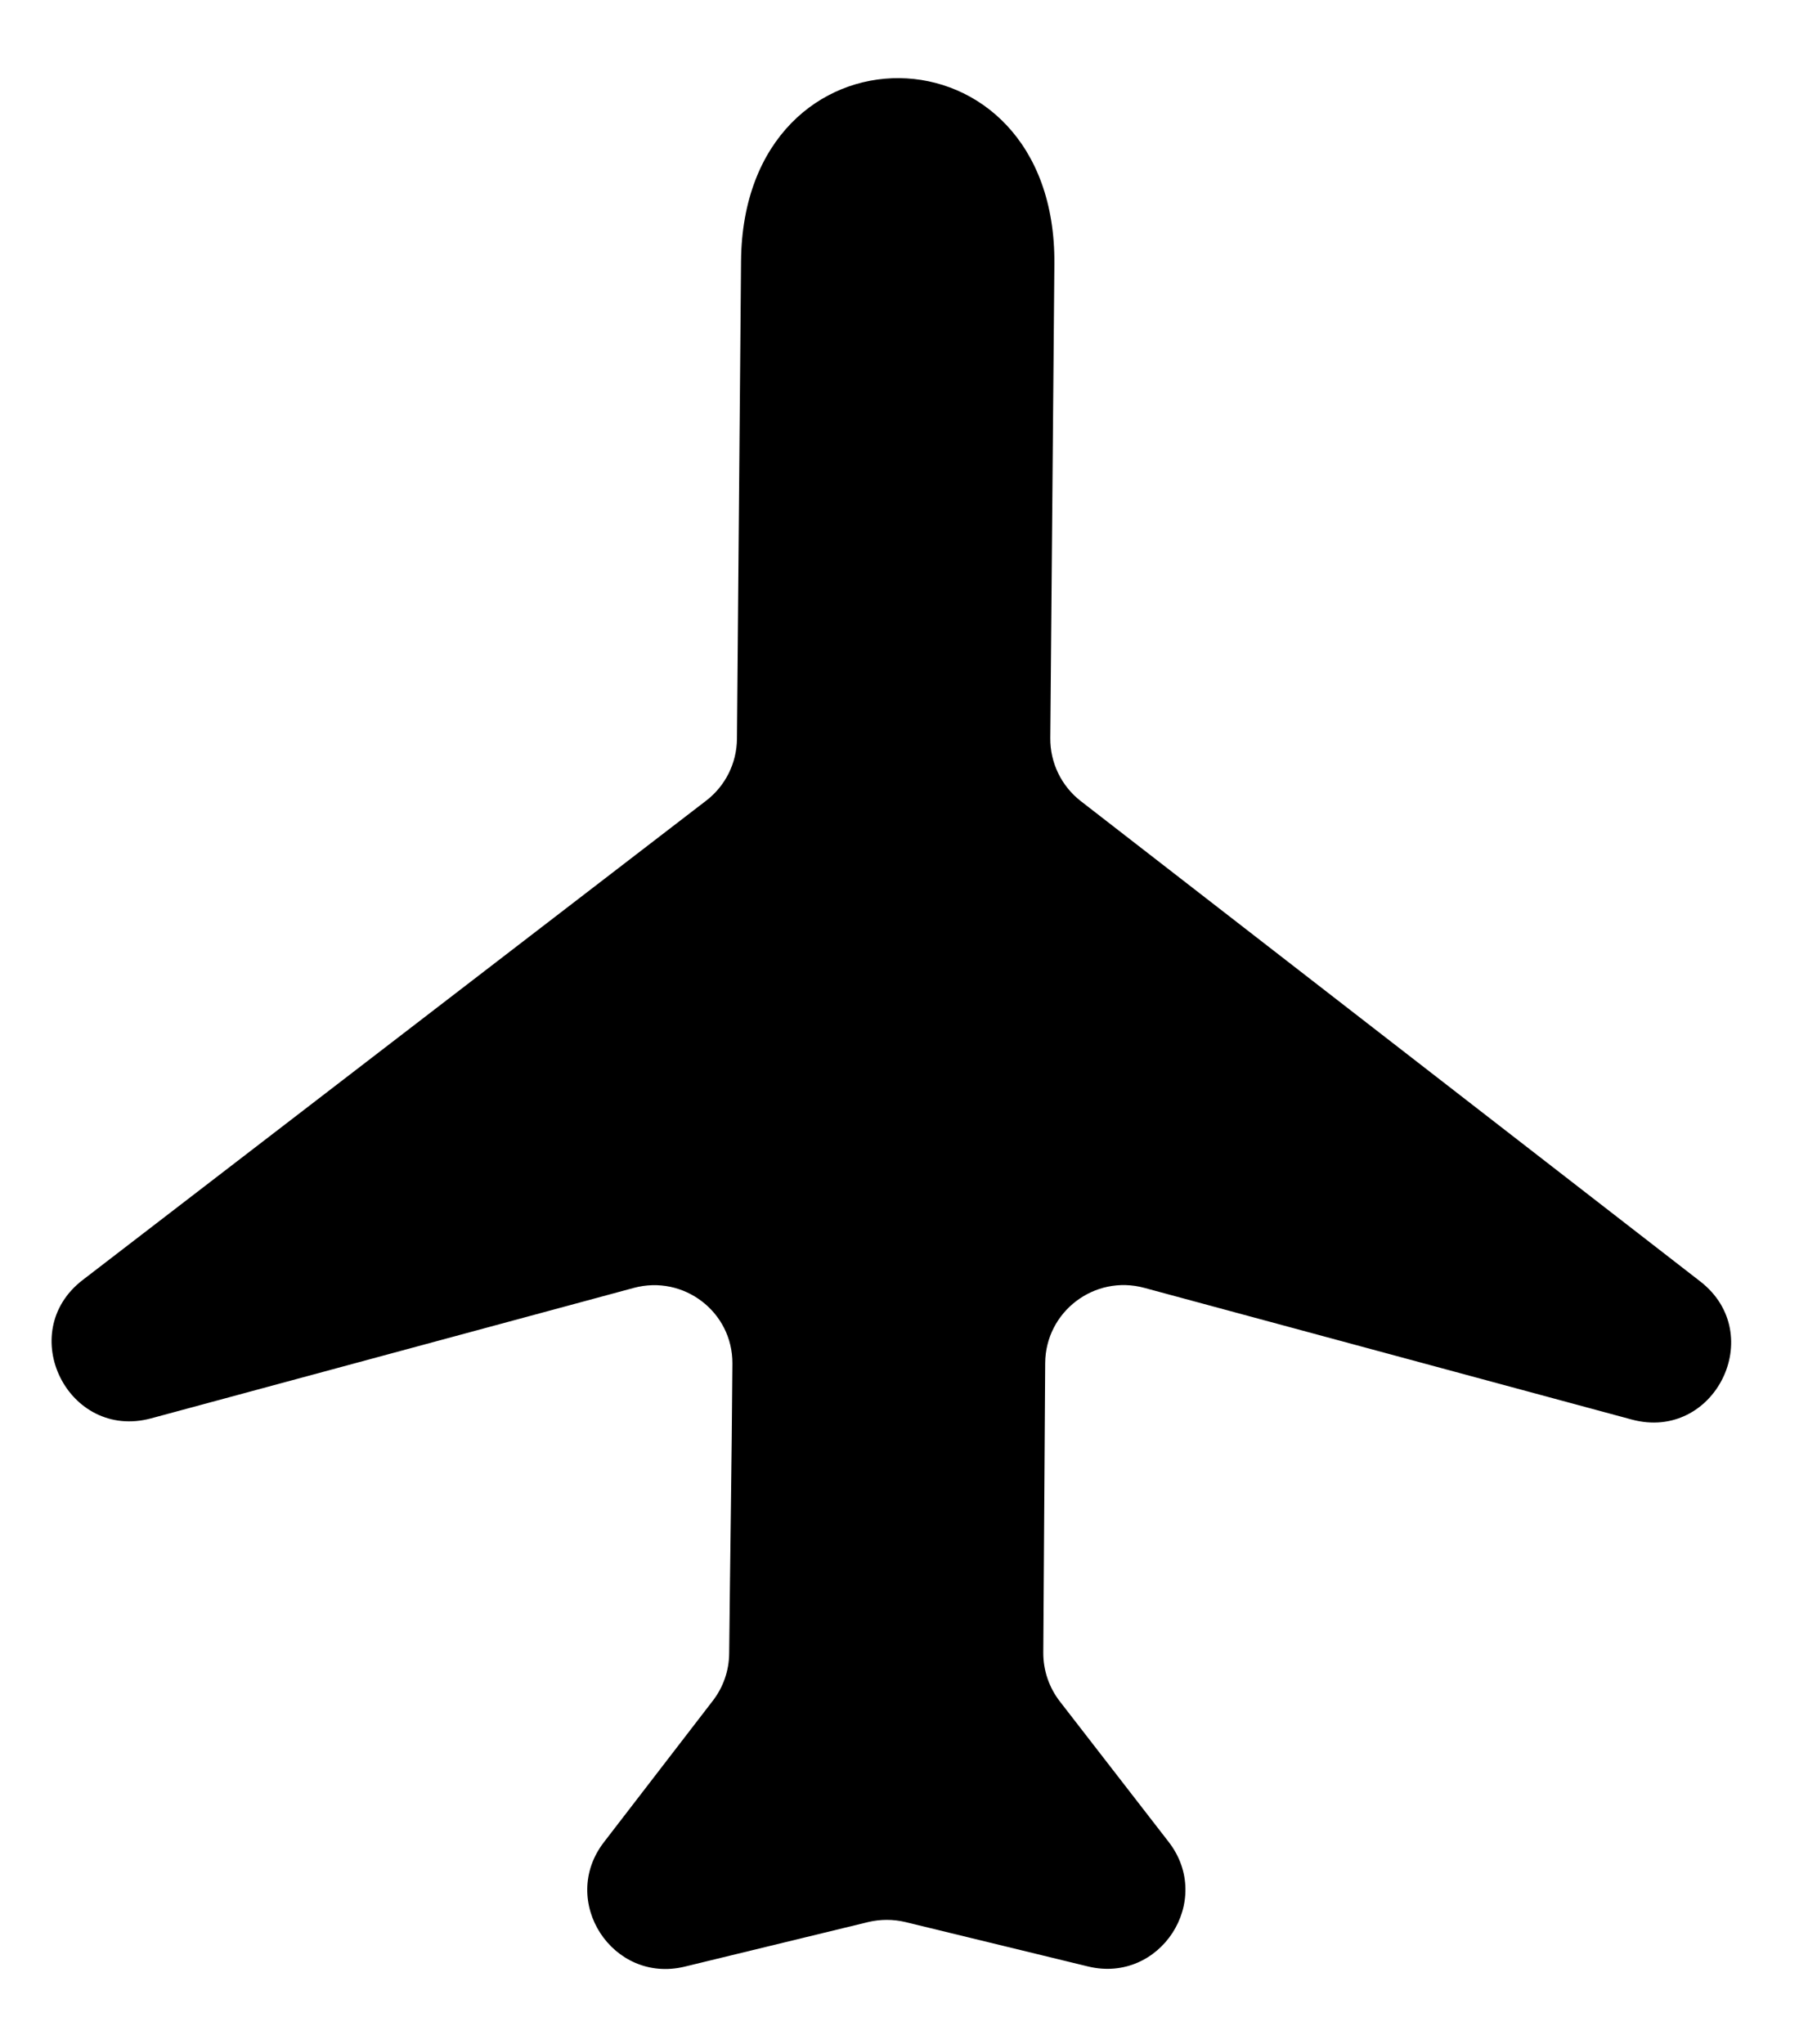 <svg width="23" height="26" viewBox="0 0 23 26" fill="none" xmlns="http://www.w3.org/2000/svg">
<path d="M9.068 21.633L7.682 23.433C7.106 24.181 7.793 25.238 8.711 25.015L11.045 24.448C11.2 24.411 11.362 24.411 11.517 24.448L13.841 25.013C14.76 25.236 15.446 24.177 14.867 23.429L13.482 21.641C13.345 21.464 13.271 21.246 13.272 21.022L13.296 17.339C13.3 16.683 13.924 16.21 14.556 16.381L20.757 18.056C21.812 18.341 22.493 16.97 21.63 16.3L13.749 10.19C13.502 9.998 13.359 9.703 13.361 9.39L13.413 3.358C13.44 0.23 9.454 0.194 9.427 3.321L9.375 9.399C9.372 9.706 9.229 9.995 8.985 10.183L1.051 16.282C0.184 16.95 0.866 18.326 1.923 18.041L8.062 16.382C8.696 16.211 9.321 16.687 9.317 17.344C9.309 18.573 9.288 19.803 9.276 21.032C9.274 21.25 9.201 21.461 9.068 21.633Z" fill="black"/>
</svg>
